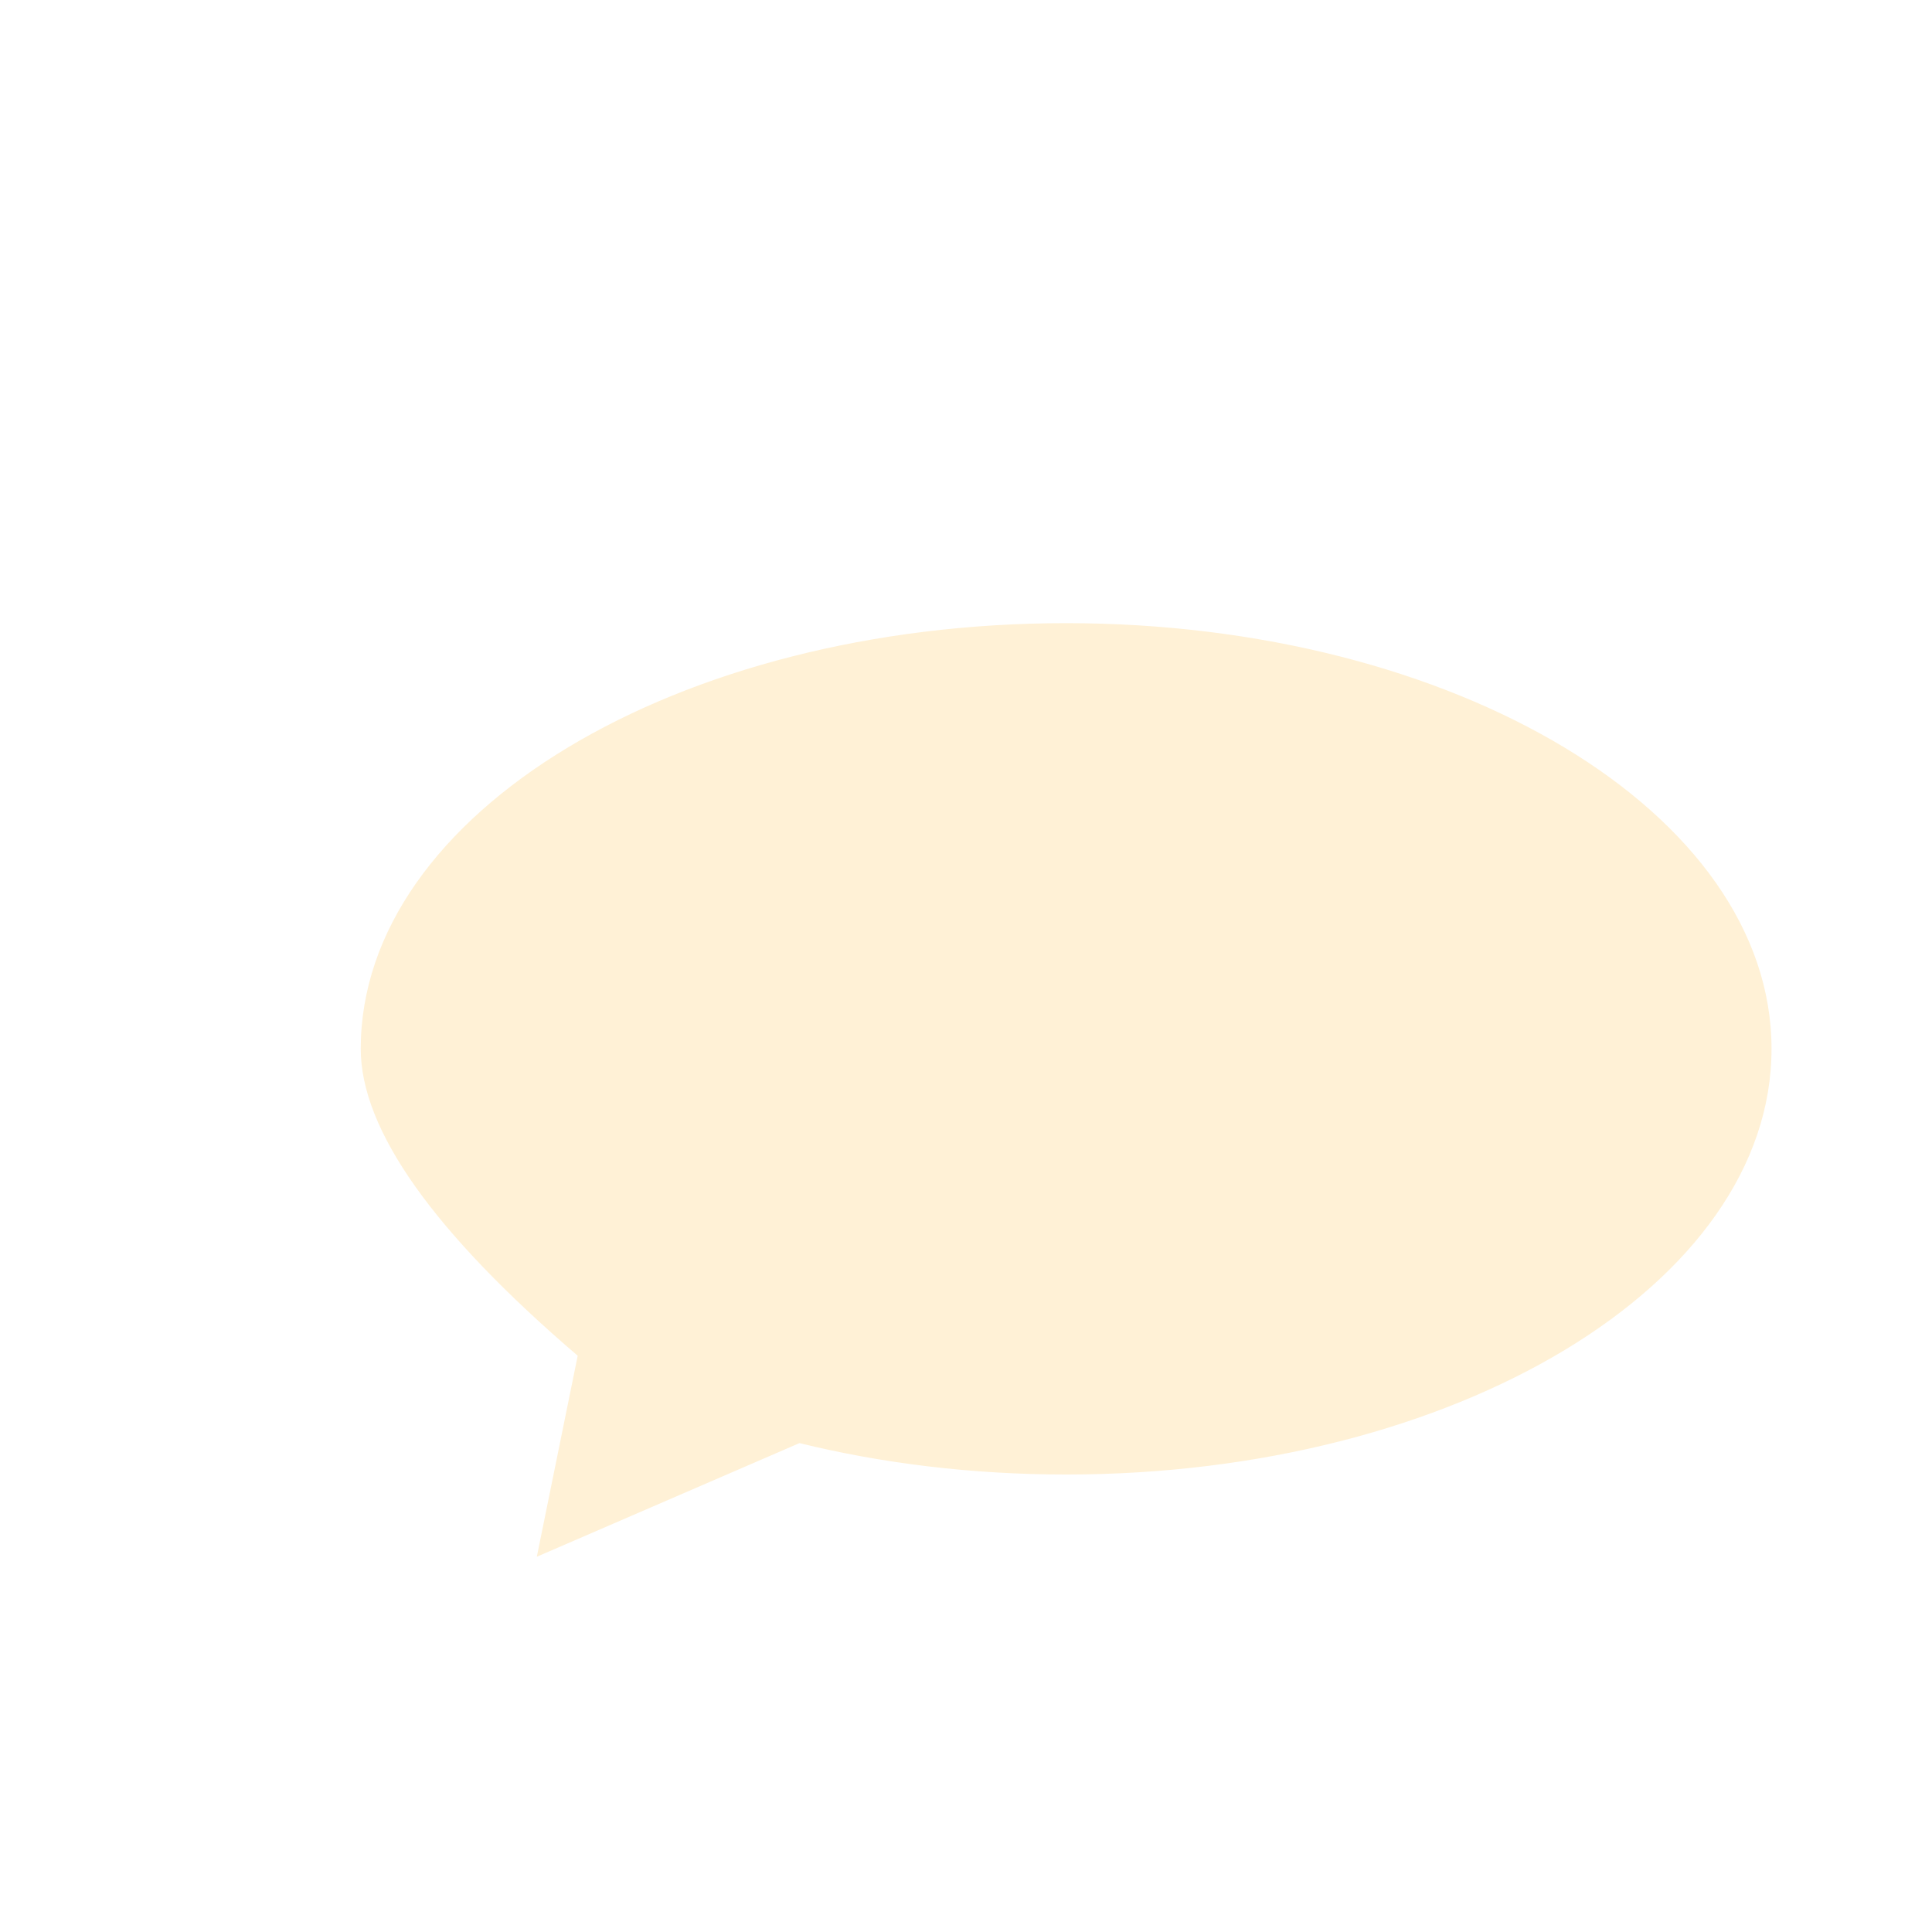 <?xml version="1.0" encoding="UTF-8" standalone="no"?>
<!DOCTYPE svg PUBLIC "-//W3C//DTD SVG 1.1//EN" "http://www.w3.org/Graphics/SVG/1.1/DTD/svg11.dtd">
<svg version="1.1" xmlns="http://www.w3.org/2000/svg" xmlns:xlink="http://www.w3.org/1999/xlink" preserveAspectRatio="xMidYMid meet" viewBox="0 0 640 640" width="640" height="640"><defs><path d="M120 347.44C120 269.84 224.39 206.93 353.17 206.93C481.94 206.93 586.34 269.83 586.34 347.44C586.34 425.04 481.96 487.95 353.18 487.95C321.9 487.95 292.05 484.24 264.8 477.52C259.04 480.01 230.28 492.45 178.51 514.85L191.92 448.92C143.97 407.87 120 374.04 120 347.44Z" id="a3j5RM1835"></path></defs><g><g><g><g><filter id="shadow8923655" x="86" y="172.93" width="537.34" height="377.92" filterUnits="userSpaceOnUse" primitiveUnits="userSpaceOnUse"><feFlood></feFlood><feComposite in2="SourceAlpha" operator="in"></feComposite><feGaussianBlur stdDeviation="3.61"></feGaussianBlur><feOffset dx="3" dy="2" result="afterOffset"></feOffset><feFlood flood-color="#000000" flood-opacity="0.5"></feFlood><feComposite in2="afterOffset" operator="in"></feComposite><feMorphology operator="dilate" radius="0"></feMorphology><feComposite in2="SourceAlpha" operator="out"></feComposite></filter><path d="M120 347.44C120 269.84 224.39 206.93 353.17 206.93C481.94 206.93 586.34 269.83 586.34 347.44C586.34 425.04 481.96 487.95 353.18 487.95C321.9 487.95 292.05 484.24 264.8 477.52C259.04 480.01 230.28 492.45 178.51 514.85L191.92 448.92C143.97 407.87 120 374.04 120 347.44Z" id="c23JDdyNqY" fill="white" fill-opacity="1" filter="url(#shadow8923655)"></path></g><use xlink:href="#a3j5RM1835" opacity="1" fill="#fff1d6" fill-opacity="1"></use><g><use xlink:href="#a3j5RM1835" opacity="1" fill-opacity="0" stroke="#fff1d6" stroke-width="1" stroke-opacity="1"></use></g></g></g></g></svg>